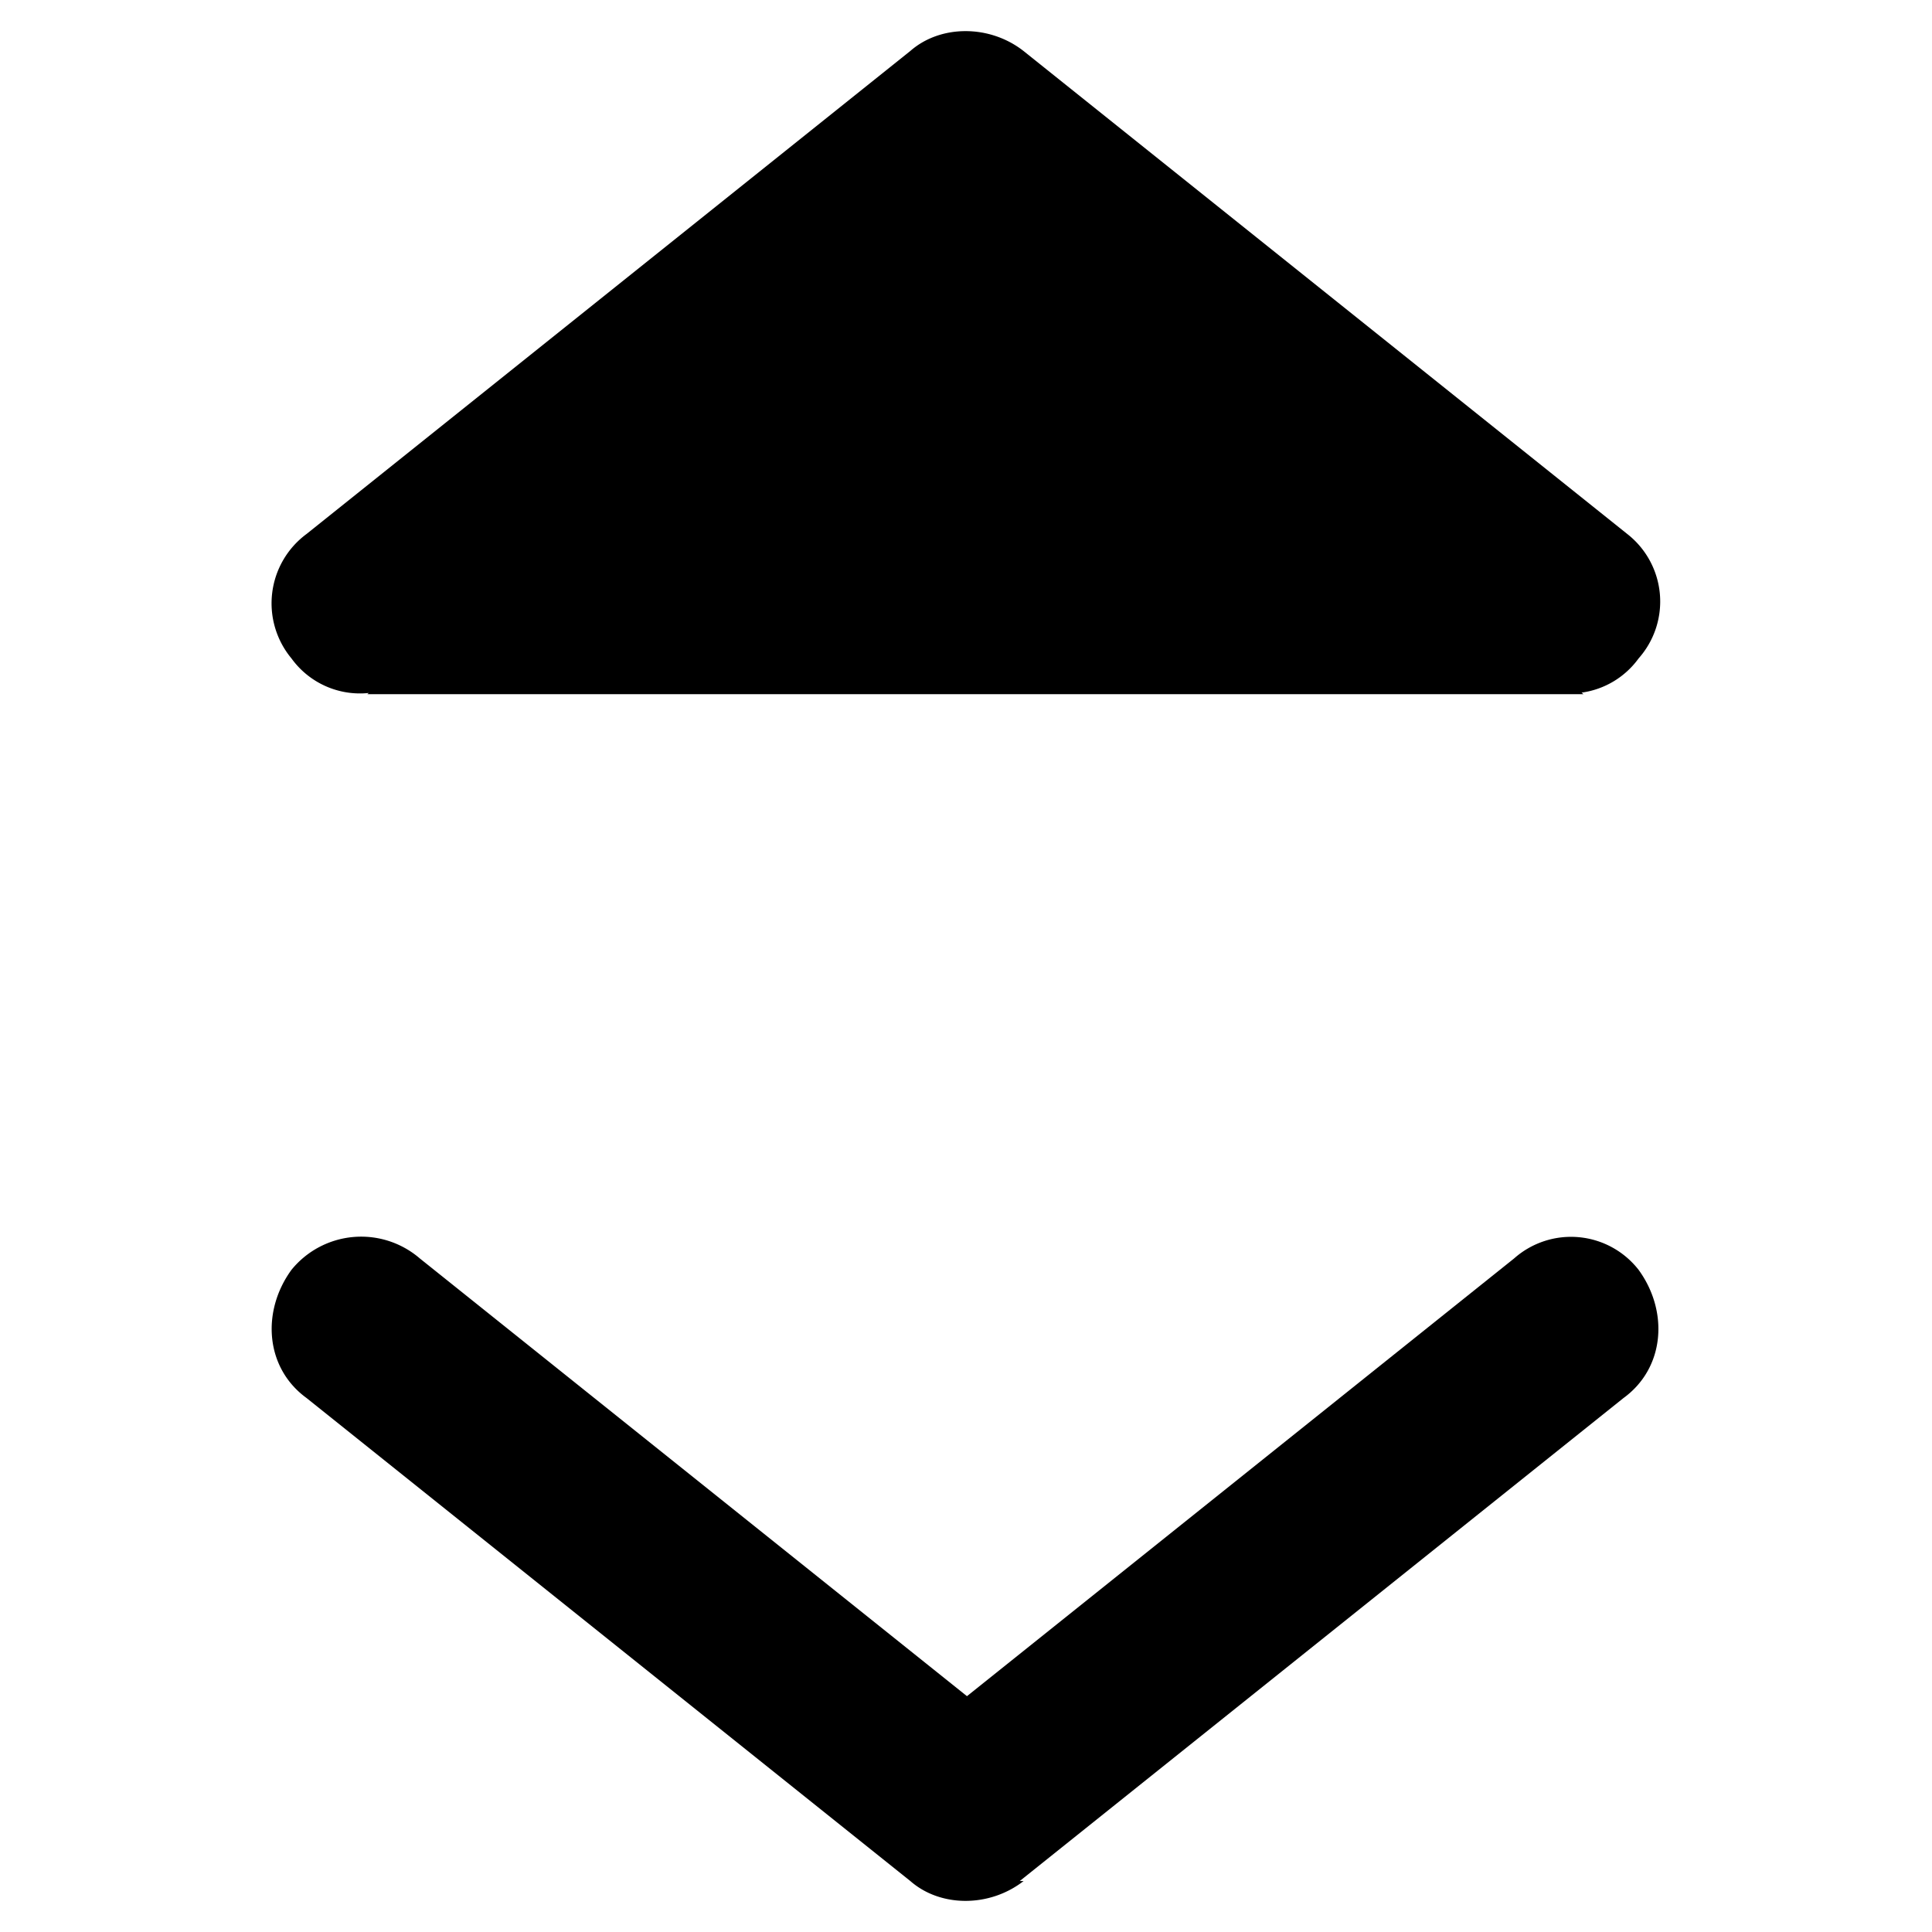 <svg xmlns="http://www.w3.org/2000/svg" viewBox="0 0 16 16"><g><path d="M7.539 15.578c.25.219.656.219.938 0h-.032l5-4c.344-.25.375-.719.125-1.062a.71.71 0 0 0-1.031-.094l-4.531 3.625-4.531-3.625a.744.744 0 0 0-1.063.094c-.25.343-.219.812.125 1.062zM13.57 5.453a.71.71 0 0 0-.094-1.031l-5-4c-.28-.219-.687-.219-.937 0l-5 4a.714.714 0 0 0-.125 1.031.7.7 0 0 0 .64.286l-.012.01h10.072l-.016-.013a.7.7 0 0 0 .472-.283"/></g></svg>